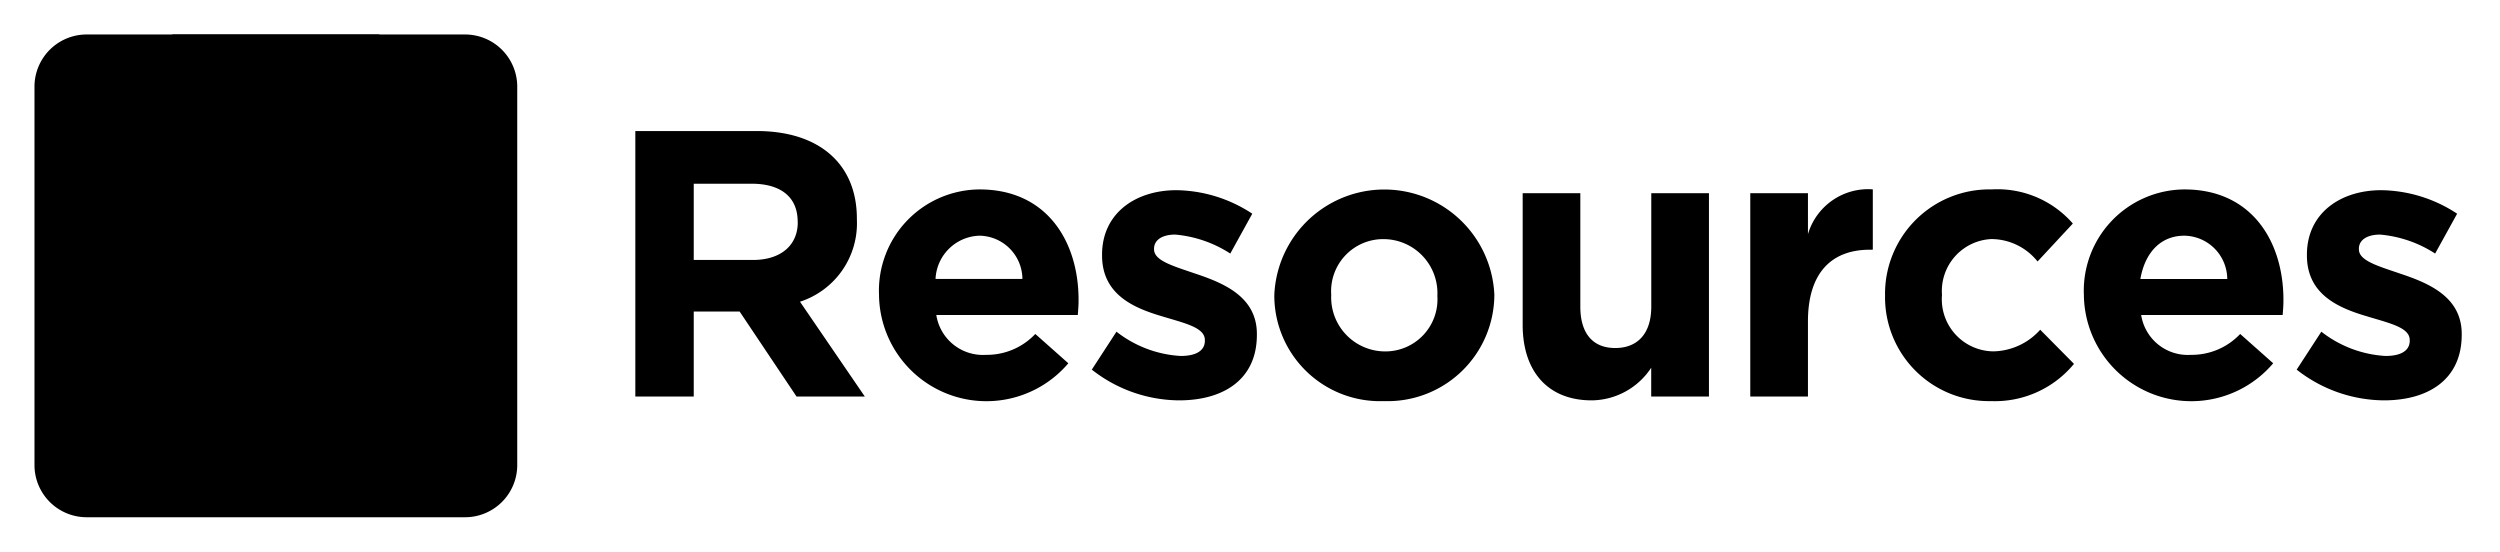 <svg data-name="Layer 1" xmlns="http://www.w3.org/2000/svg" viewBox="0 0 145 32"><title>color-resources-badge</title><path class="cls-1" d="M30 26.973A3.027 3.027 0 0 1 26.973 30H5.027A3.027 3.027 0 0 1 2 26.973V5.027A3.027 3.027 0 0 1 5.027 2h21.946A3.027 3.027 0 0 1 30 5.027z"/><path class="cls-2" d="M27 26.239a.761.761 0 0 1-.761.761H5.761A.761.761 0 0 1 5 26.239V5.761A.761.761 0 0 1 5.761 5h20.478a.761.761 0 0 1 .761.761z"/><rect class="cls-3" x="9" y="10" width="6" height="5" rx=".431" ry=".431"/><rect class="cls-3" x="17" y="10" width="6" height="5" rx=".431" ry=".431"/><rect class="cls-3" x="9" y="17" width="6" height="5" rx=".431" ry=".431"/><rect class="cls-3" x="17" y="17" width="6" height="5" rx=".431" ry=".431"/><path class="cls-4" d="M10 2h12v3.007a.993.993 0 0 1-.993.993H10.993A.993.993 0 0 1 10 5.007V2z"/><path class="cls-5" d="M46.2 23l-3.3-4.929h-2.663V23h-3.388V7.6h7.041c3.631 0 5.809 1.914 5.809 5.083v.044A4.782 4.782 0 0 1 46.4 17.5l3.76 5.5zm.065-10.144c0-1.452-1.012-2.2-2.662-2.2h-3.366v4.422h3.433c1.649 0 2.6-.879 2.6-2.178zm16.248 5.414h-8.207a2.736 2.736 0 0 0 2.882 2.311 3.864 3.864 0 0 0 2.86-1.211l1.915 1.7a6.23 6.23 0 0 1-10.979-3.9v-.044a5.871 5.871 0 0 1 5.83-6.139c3.938 0 5.743 3.059 5.743 6.4v.045c0 .332-.023.529-.044.838zm-5.7-4.6a2.629 2.629 0 0 0-2.552 2.51H59.3a2.529 2.529 0 0 0-2.487-2.51zm11.573 9.551a8.259 8.259 0 0 1-5.061-1.783l1.43-2.2a6.663 6.663 0 0 0 3.719 1.408c.968 0 1.408-.353 1.408-.88v-.044c0-.726-1.145-.968-2.442-1.364-1.65-.484-3.521-1.254-3.521-3.543v-.043c0-2.4 1.937-3.741 4.313-3.741a8.16 8.16 0 0 1 4.4 1.364l-1.276 2.311a6.992 6.992 0 0 0-3.19-1.1c-.813 0-1.231.353-1.231.814v.044c0 .66 1.122.969 2.4 1.408 1.649.55 3.564 1.342 3.564 3.5v.045c.001 2.614-1.961 3.804-4.513 3.804zm11.883.043a6.13 6.13 0 0 1-6.359-6.095v-.044a6.387 6.387 0 0 1 12.762-.044v.044a6.19 6.19 0 0 1-6.403 6.139zm3.1-6.139a3.133 3.133 0 0 0-3.1-3.256 3.021 3.021 0 0 0-3.059 3.212v.044a3.134 3.134 0 0 0 3.1 3.257 3.021 3.021 0 0 0 3.058-3.213zM95.77 23v-1.672a4.174 4.174 0 0 1-3.455 1.893c-2.53 0-4-1.673-4-4.379v-7.635h3.344v6.578c0 1.584.749 2.4 2.024 2.4s2.091-.814 2.091-2.4v-6.578h3.345V23zm12.677-8.516c-2.222 0-3.586 1.343-3.586 4.159V23h-3.345V11.207h3.345v2.375a3.643 3.643 0 0 1 3.762-2.6v3.5zm7.025 8.78a6.022 6.022 0 0 1-6.139-6.095v-.044a6.055 6.055 0 0 1 6.183-6.139 5.8 5.8 0 0 1 4.709 1.98l-2.046 2.2a3.446 3.446 0 0 0-2.685-1.3 3.013 3.013 0 0 0-2.86 3.212v.044a3.022 3.022 0 0 0 2.992 3.257 3.733 3.733 0 0 0 2.706-1.255l1.959 1.98a5.941 5.941 0 0 1-4.819 2.16zm16.923-4.994h-8.207a2.736 2.736 0 0 0 2.883 2.311 3.864 3.864 0 0 0 2.86-1.211l1.914 1.7a6.23 6.23 0 0 1-10.979-3.9v-.044a5.872 5.872 0 0 1 5.831-6.139c3.938 0 5.742 3.059 5.742 6.4v.045c-.001.332-.022.529-.044.838zm-5.7-4.6c-1.387 0-2.288.99-2.553 2.51h5.039a2.53 2.53 0 0 0-2.481-2.51zm11.573 9.551a8.261 8.261 0 0 1-5.061-1.783l1.431-2.2a6.661 6.661 0 0 0 3.718 1.408c.969 0 1.408-.353 1.408-.88v-.044c0-.726-1.144-.968-2.442-1.364-1.649-.484-3.521-1.254-3.521-3.543v-.043c0-2.4 1.937-3.741 4.313-3.741a8.16 8.16 0 0 1 4.4 1.364l-1.276 2.311a6.992 6.992 0 0 0-3.19-1.1c-.814 0-1.232.353-1.232.814v.044c0 .66 1.122.969 2.4 1.408 1.65.55 3.564 1.342 3.564 3.5v.045c-.002 2.614-1.96 3.804-4.512 3.804z"/></svg>